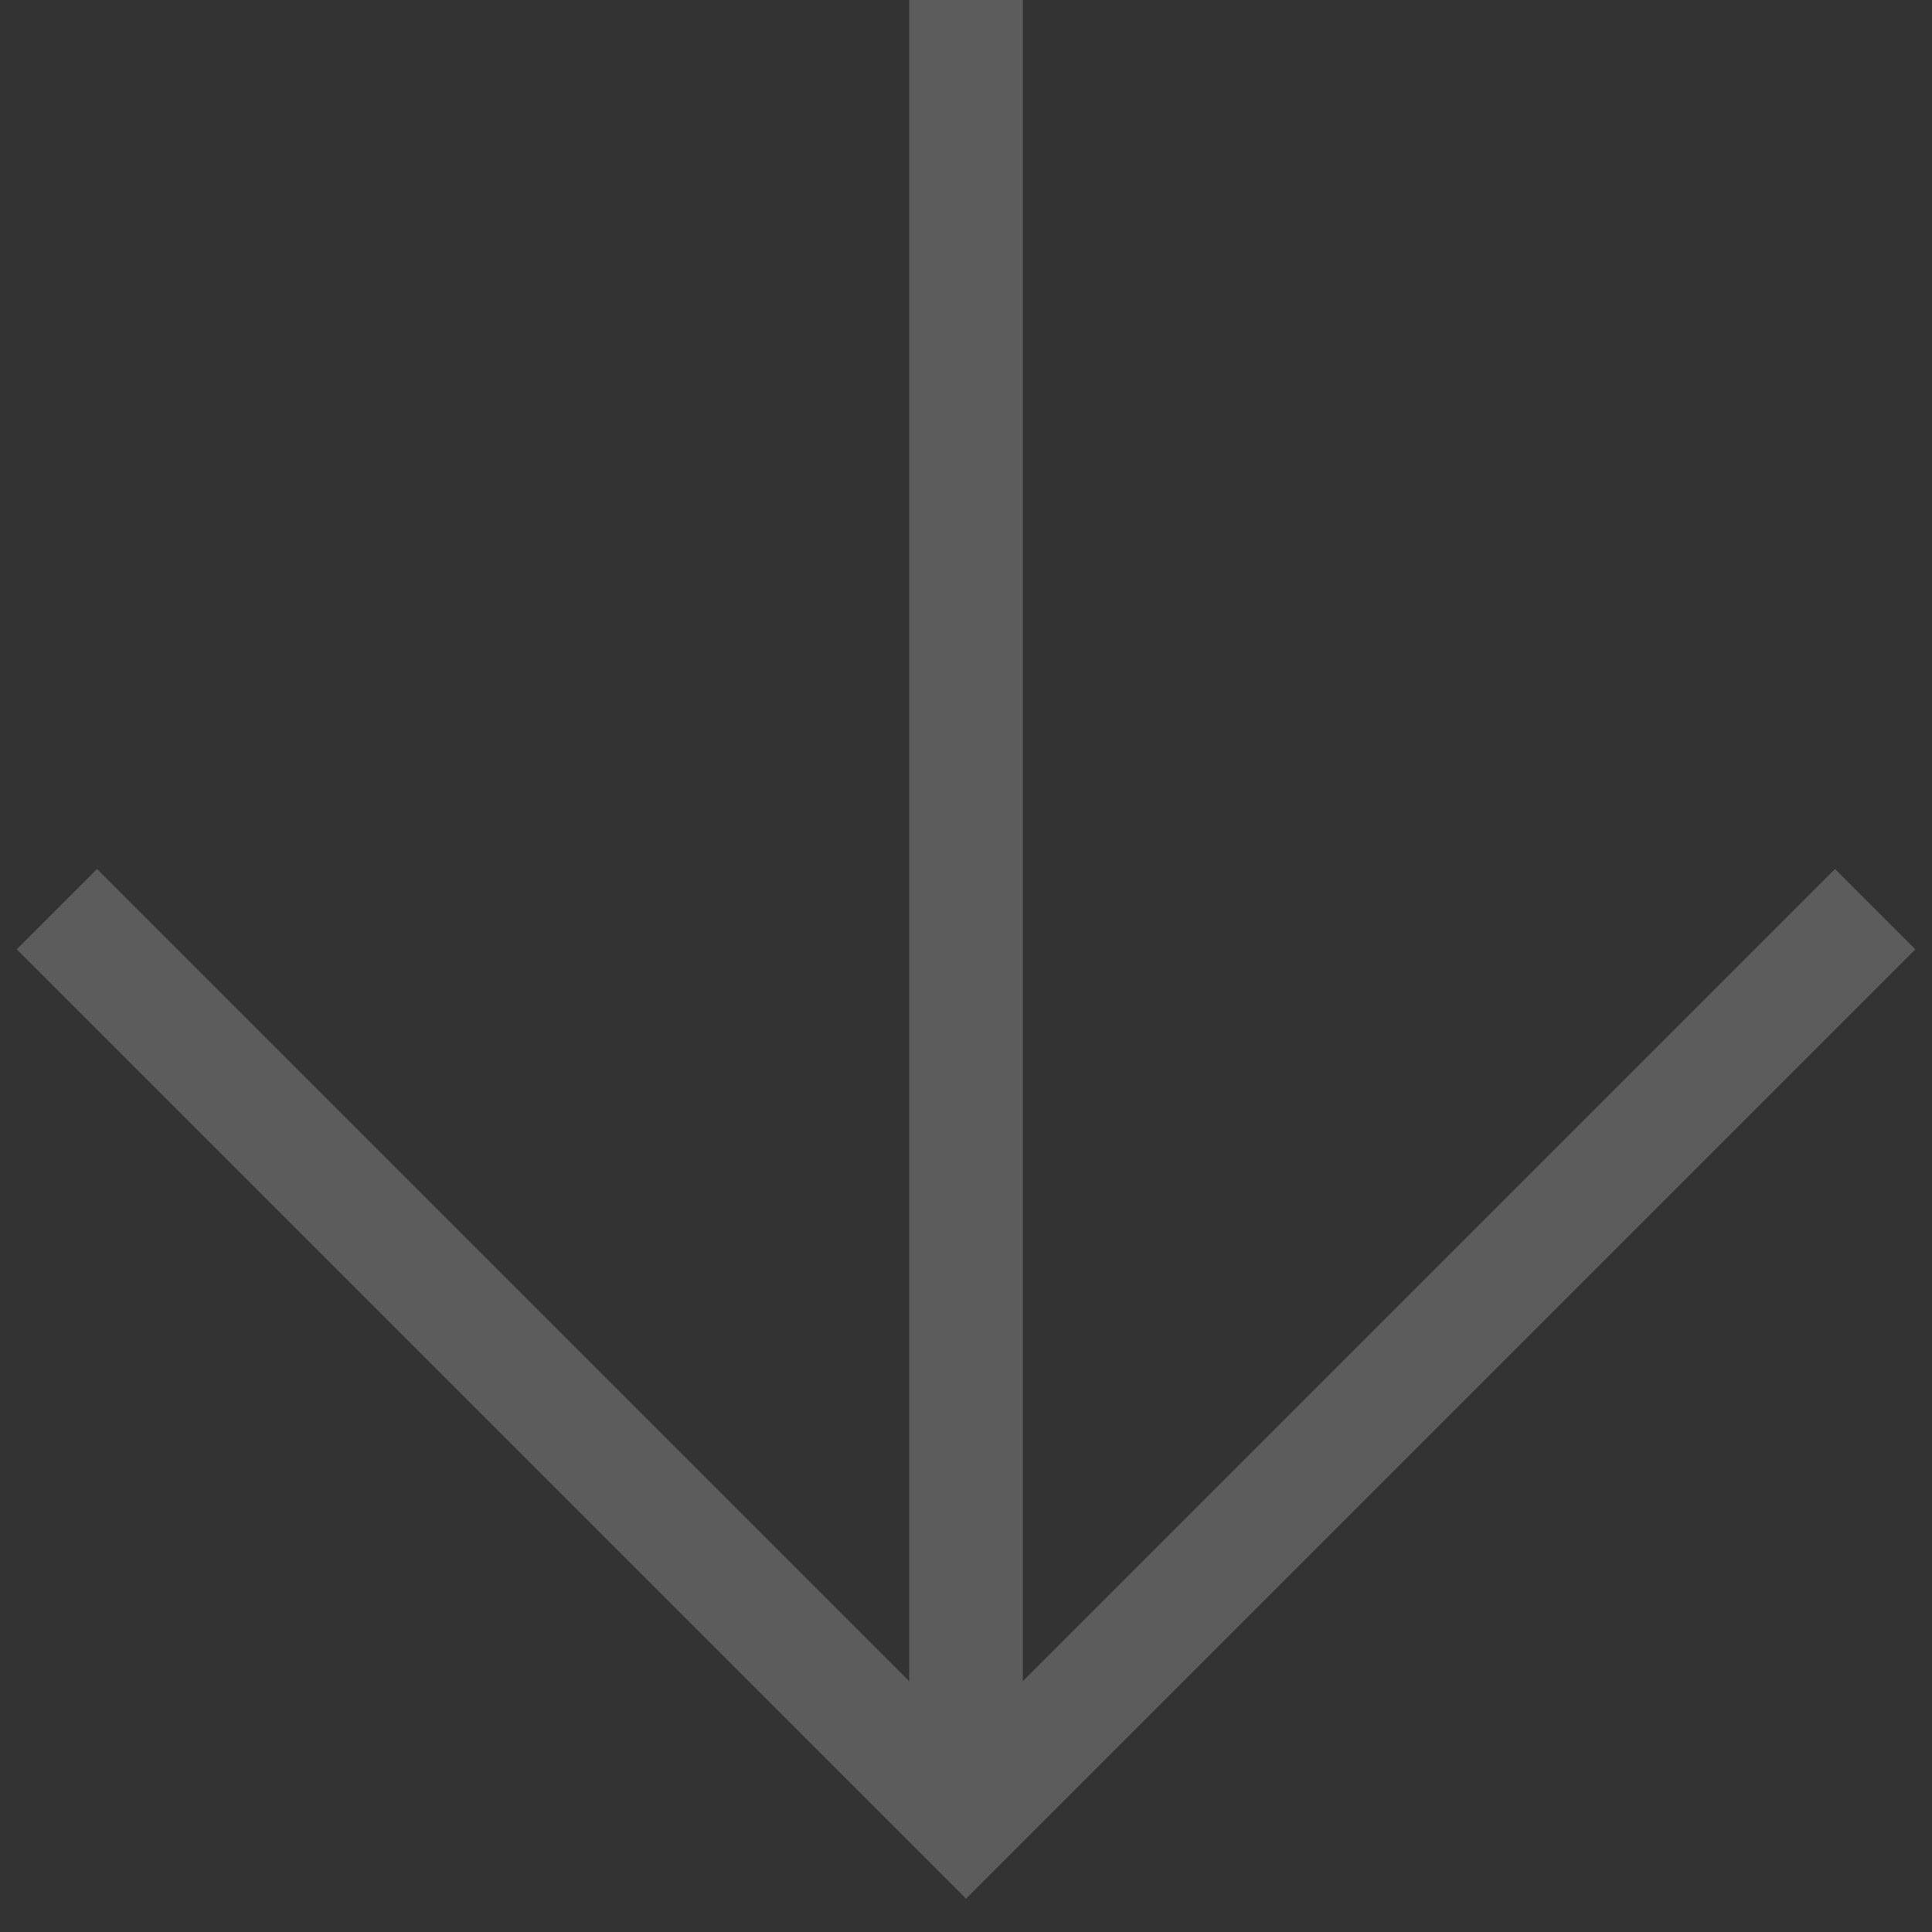 <svg width="34" height="34" viewBox="0 0 34 34" fill="none" xmlns="http://www.w3.org/2000/svg">
<rect x="0" y="0" width="34" height="34" fill="#333333" stroke="none"/>
<g opacity="0.2">
<path d="M17 0L17 32" stroke="white" stroke-width="2"/>
<path d="M1 16L17 32L33 16" stroke="white" stroke-width="2"/>
</g>
</svg>
